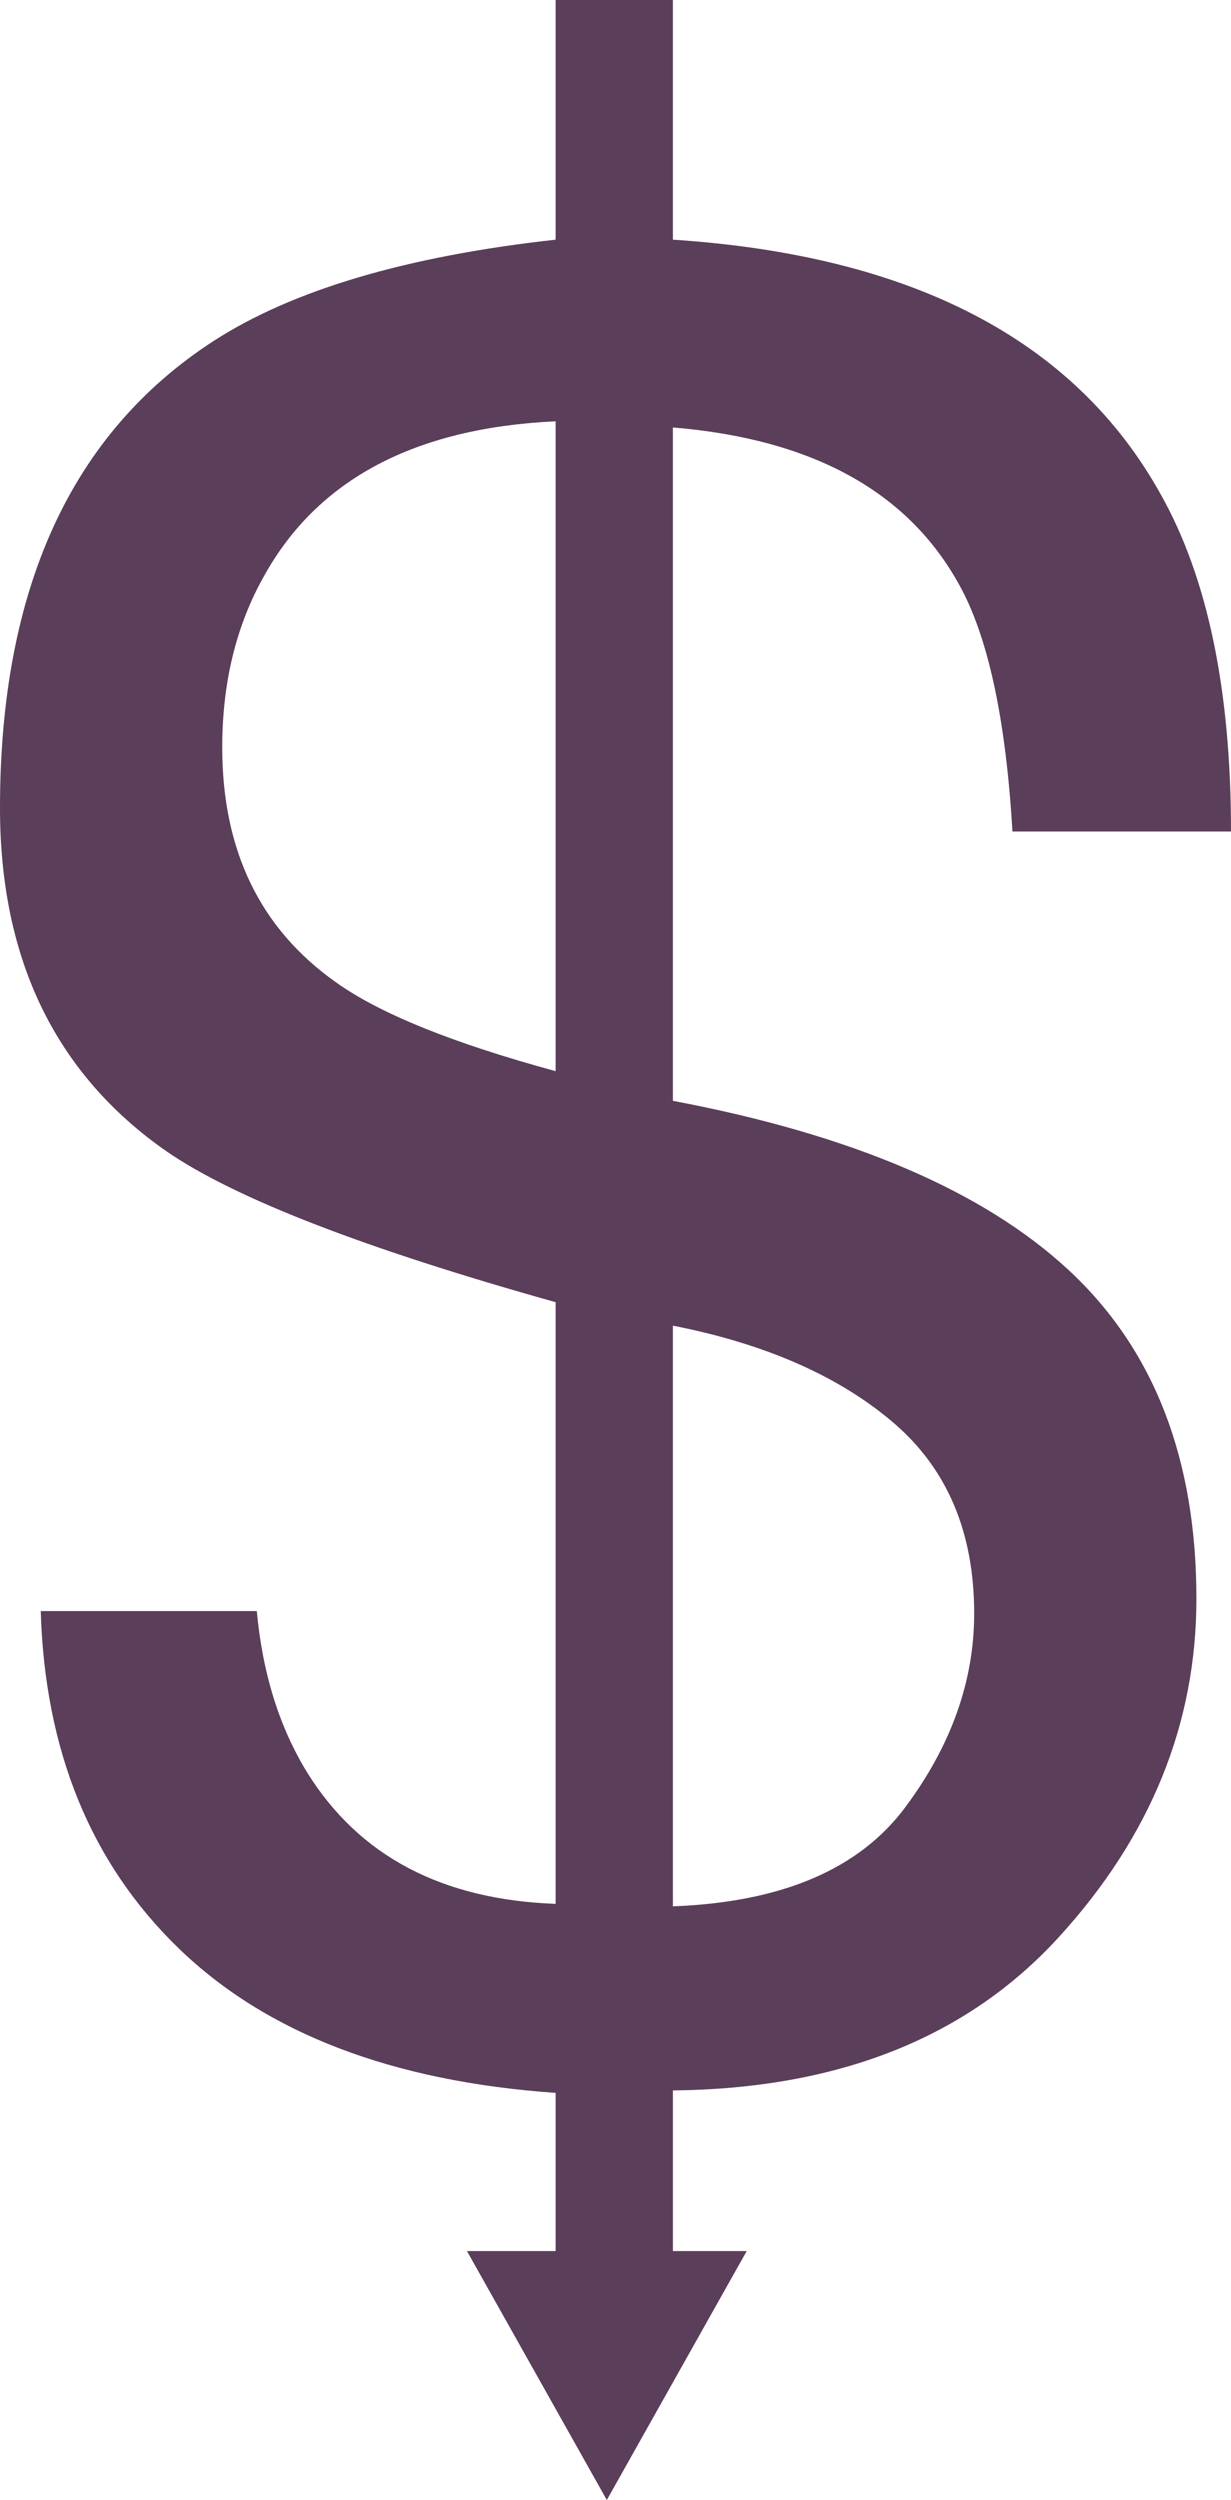 <?xml version="1.0" encoding="utf-8"?>
<!-- Generator: Adobe Illustrator 17.0.0, SVG Export Plug-In . SVG Version: 6.00 Build 0)  -->
<!DOCTYPE svg PUBLIC "-//W3C//DTD SVG 1.1//EN" "http://www.w3.org/Graphics/SVG/1.1/DTD/svg11.dtd">
<svg version="1.1" id="Layer_1" xmlns="http://www.w3.org/2000/svg" xmlns:xlink="http://www.w3.org/1999/xlink" x="0px" y="0px"
	 width="50.078px" height="101.639px" viewBox="0 0 50.078 101.639" enable-background="new 0 0 50.078 101.639"
	 xml:space="preserve">
<path fill="#5B3E5A" d="M22.603,17.128v26.42c-4.186-1.139-7.166-2.344-8.941-3.616c-3.081-2.177-4.621-5.358-4.621-9.544
	c0-2.645,0.57-4.972,1.708-6.982C12.926,19.489,16.877,17.396,22.603,17.128L22.603,17.128L22.603,17.128z M39.63,65.598
	c0,2.746-0.936,5.375-2.81,7.886c-1.875,2.512-5.022,3.851-9.446,4.019V53.895c3.749,0.736,6.728,2.042,8.939,3.918
	C38.525,59.688,39.63,62.283,39.63,65.598L39.63,65.598L39.63,65.598z M48.671,64.996c0-5.693-1.732-10.147-5.198-13.361
	c-3.465-3.215-8.831-5.509-16.099-6.881V17.379c5.667,0.469,9.547,2.595,11.638,6.379c1.18,2.11,1.905,5.458,2.175,10.046h8.891
	c0-5.76-0.955-10.331-2.863-13.713c-3.483-6.262-10.096-9.71-19.841-10.347V0h-4.771v9.744c-6.061,0.671-10.699,2.043-13.914,4.119
	C2.897,17.613,0,23.942,0,32.849c0,6.161,2.26,10.816,6.781,13.964c2.779,1.909,8.053,3.951,15.822,6.128v24.461
	c-4.621-0.168-7.987-1.942-10.096-5.324c-1.138-1.842-1.825-4.036-2.06-6.58h-8.79C1.825,71.175,3.692,75.743,7.258,79.2
	c3.566,3.456,8.681,5.419,15.345,5.887v6.58h4.771v-6.68c6.731-0.068,11.963-2.144,15.697-6.229
	C46.805,74.672,48.671,70.085,48.671,64.996L48.671,64.996L48.671,64.996z"/>
<polygon fill="#5B3E5A" points="30.377,91.517 18.996,91.517 24.686,101.639 30.377,91.517 "/>
</svg>
